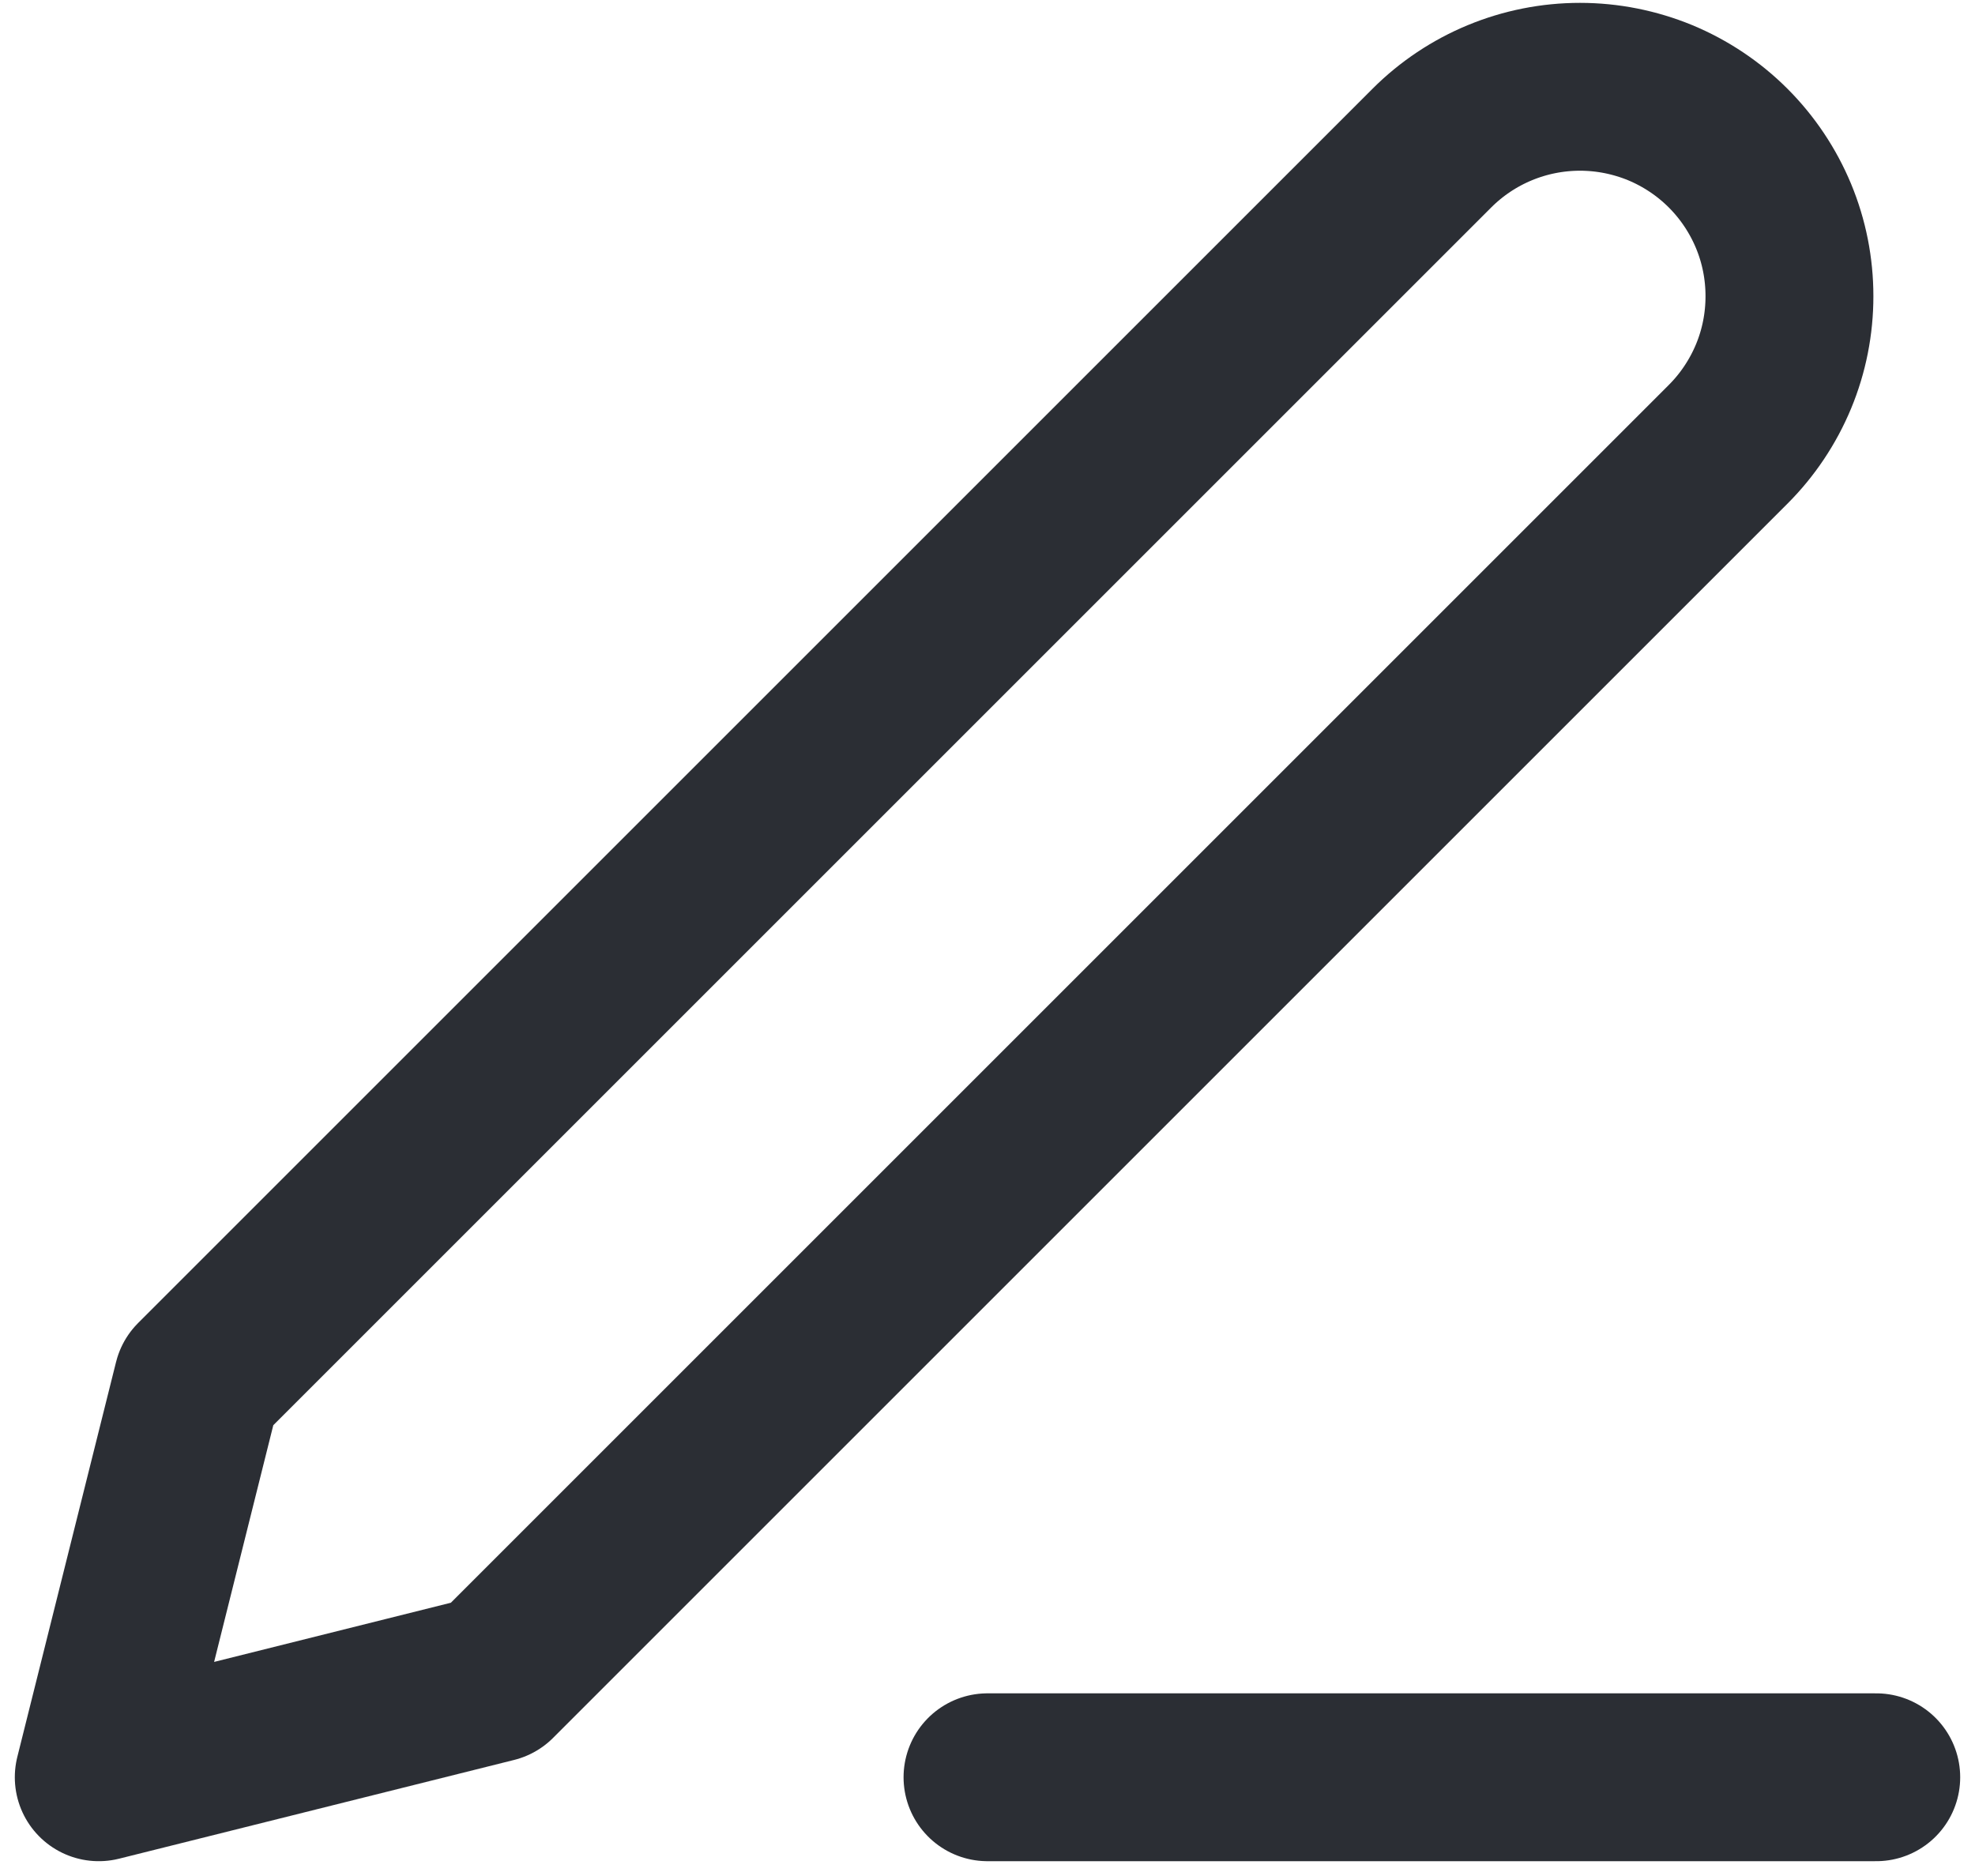 <svg width="20" height="19" viewBox="0 0 20 19" fill="none" xmlns="http://www.w3.org/2000/svg">
<path d="M10 18H19" stroke="#2B2E34" stroke-width="1.7" stroke-linecap="round" stroke-linejoin="round"/>
<path d="M14.5 1.5C14.898 1.102 15.437 0.879 16 0.879C16.279 0.879 16.554 0.934 16.812 1.04C17.069 1.147 17.303 1.303 17.5 1.5C17.697 1.697 17.853 1.931 17.96 2.188C18.067 2.446 18.121 2.721 18.121 3C18.121 3.279 18.067 3.554 17.96 3.812C17.853 4.069 17.697 4.303 17.5 4.5L5 17L1 18L2 14L14.5 1.5Z" stroke="#2B2E34" stroke-width="1.7" stroke-linecap="round" stroke-linejoin="round"/>
</svg>
